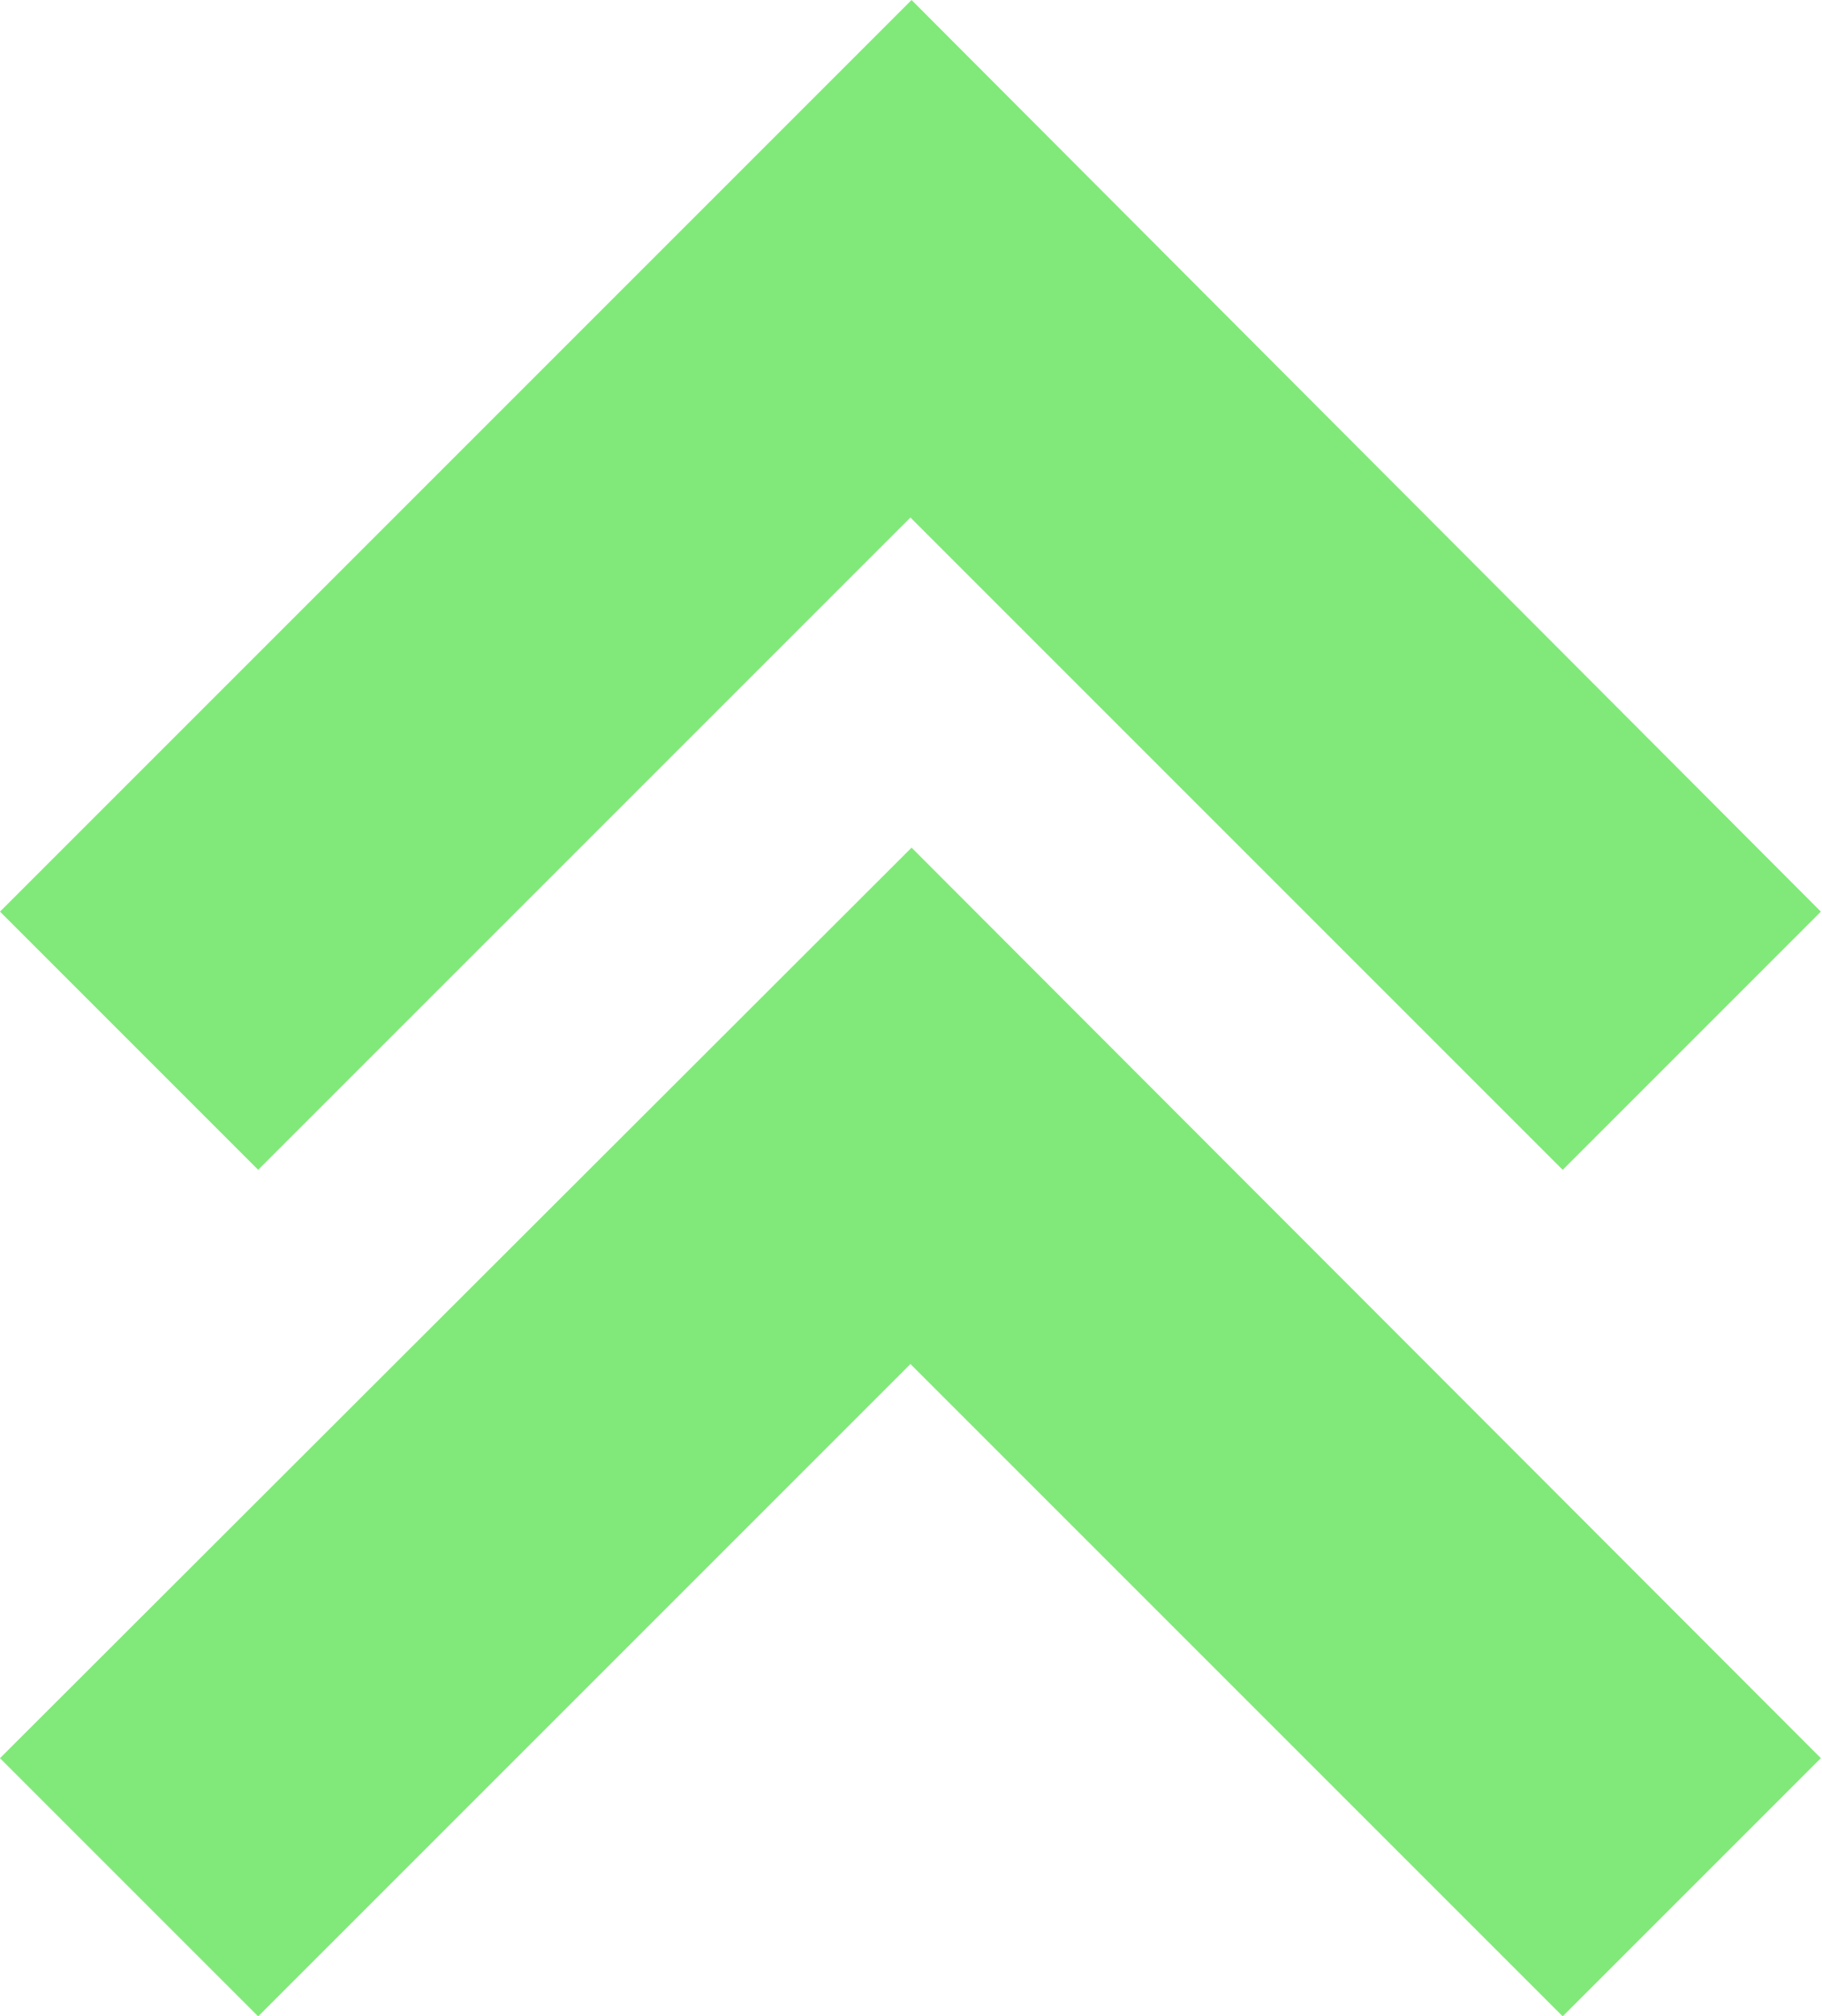 <?xml version="1.0" encoding="utf-8"?>
<svg version="1.1" id="two-up-arrows" xmlns="http://www.w3.org/2000/svg" xmlns:xlink="http://www.w3.org/1999/xlink" x="0px" y="0px"
	 viewBox="0 0 159.5 176.5" style="enable-background:new 0 0 159.5 176.5;" xml:space="preserve">
<g fill="#81e979">
	<path d="M79.8,0L0,79.8l22.6,22.6l57.1-57.1l57.1,57.1l22.6-22.6L79.8,0z M79.8,0"/>
	<path d="M0,153.9l22.6,22.6l57.1-57.1l57.1,57.1l22.6-22.6L79.8,74.2L0,153.9z M0,153.9"/>
</g>
</svg>
